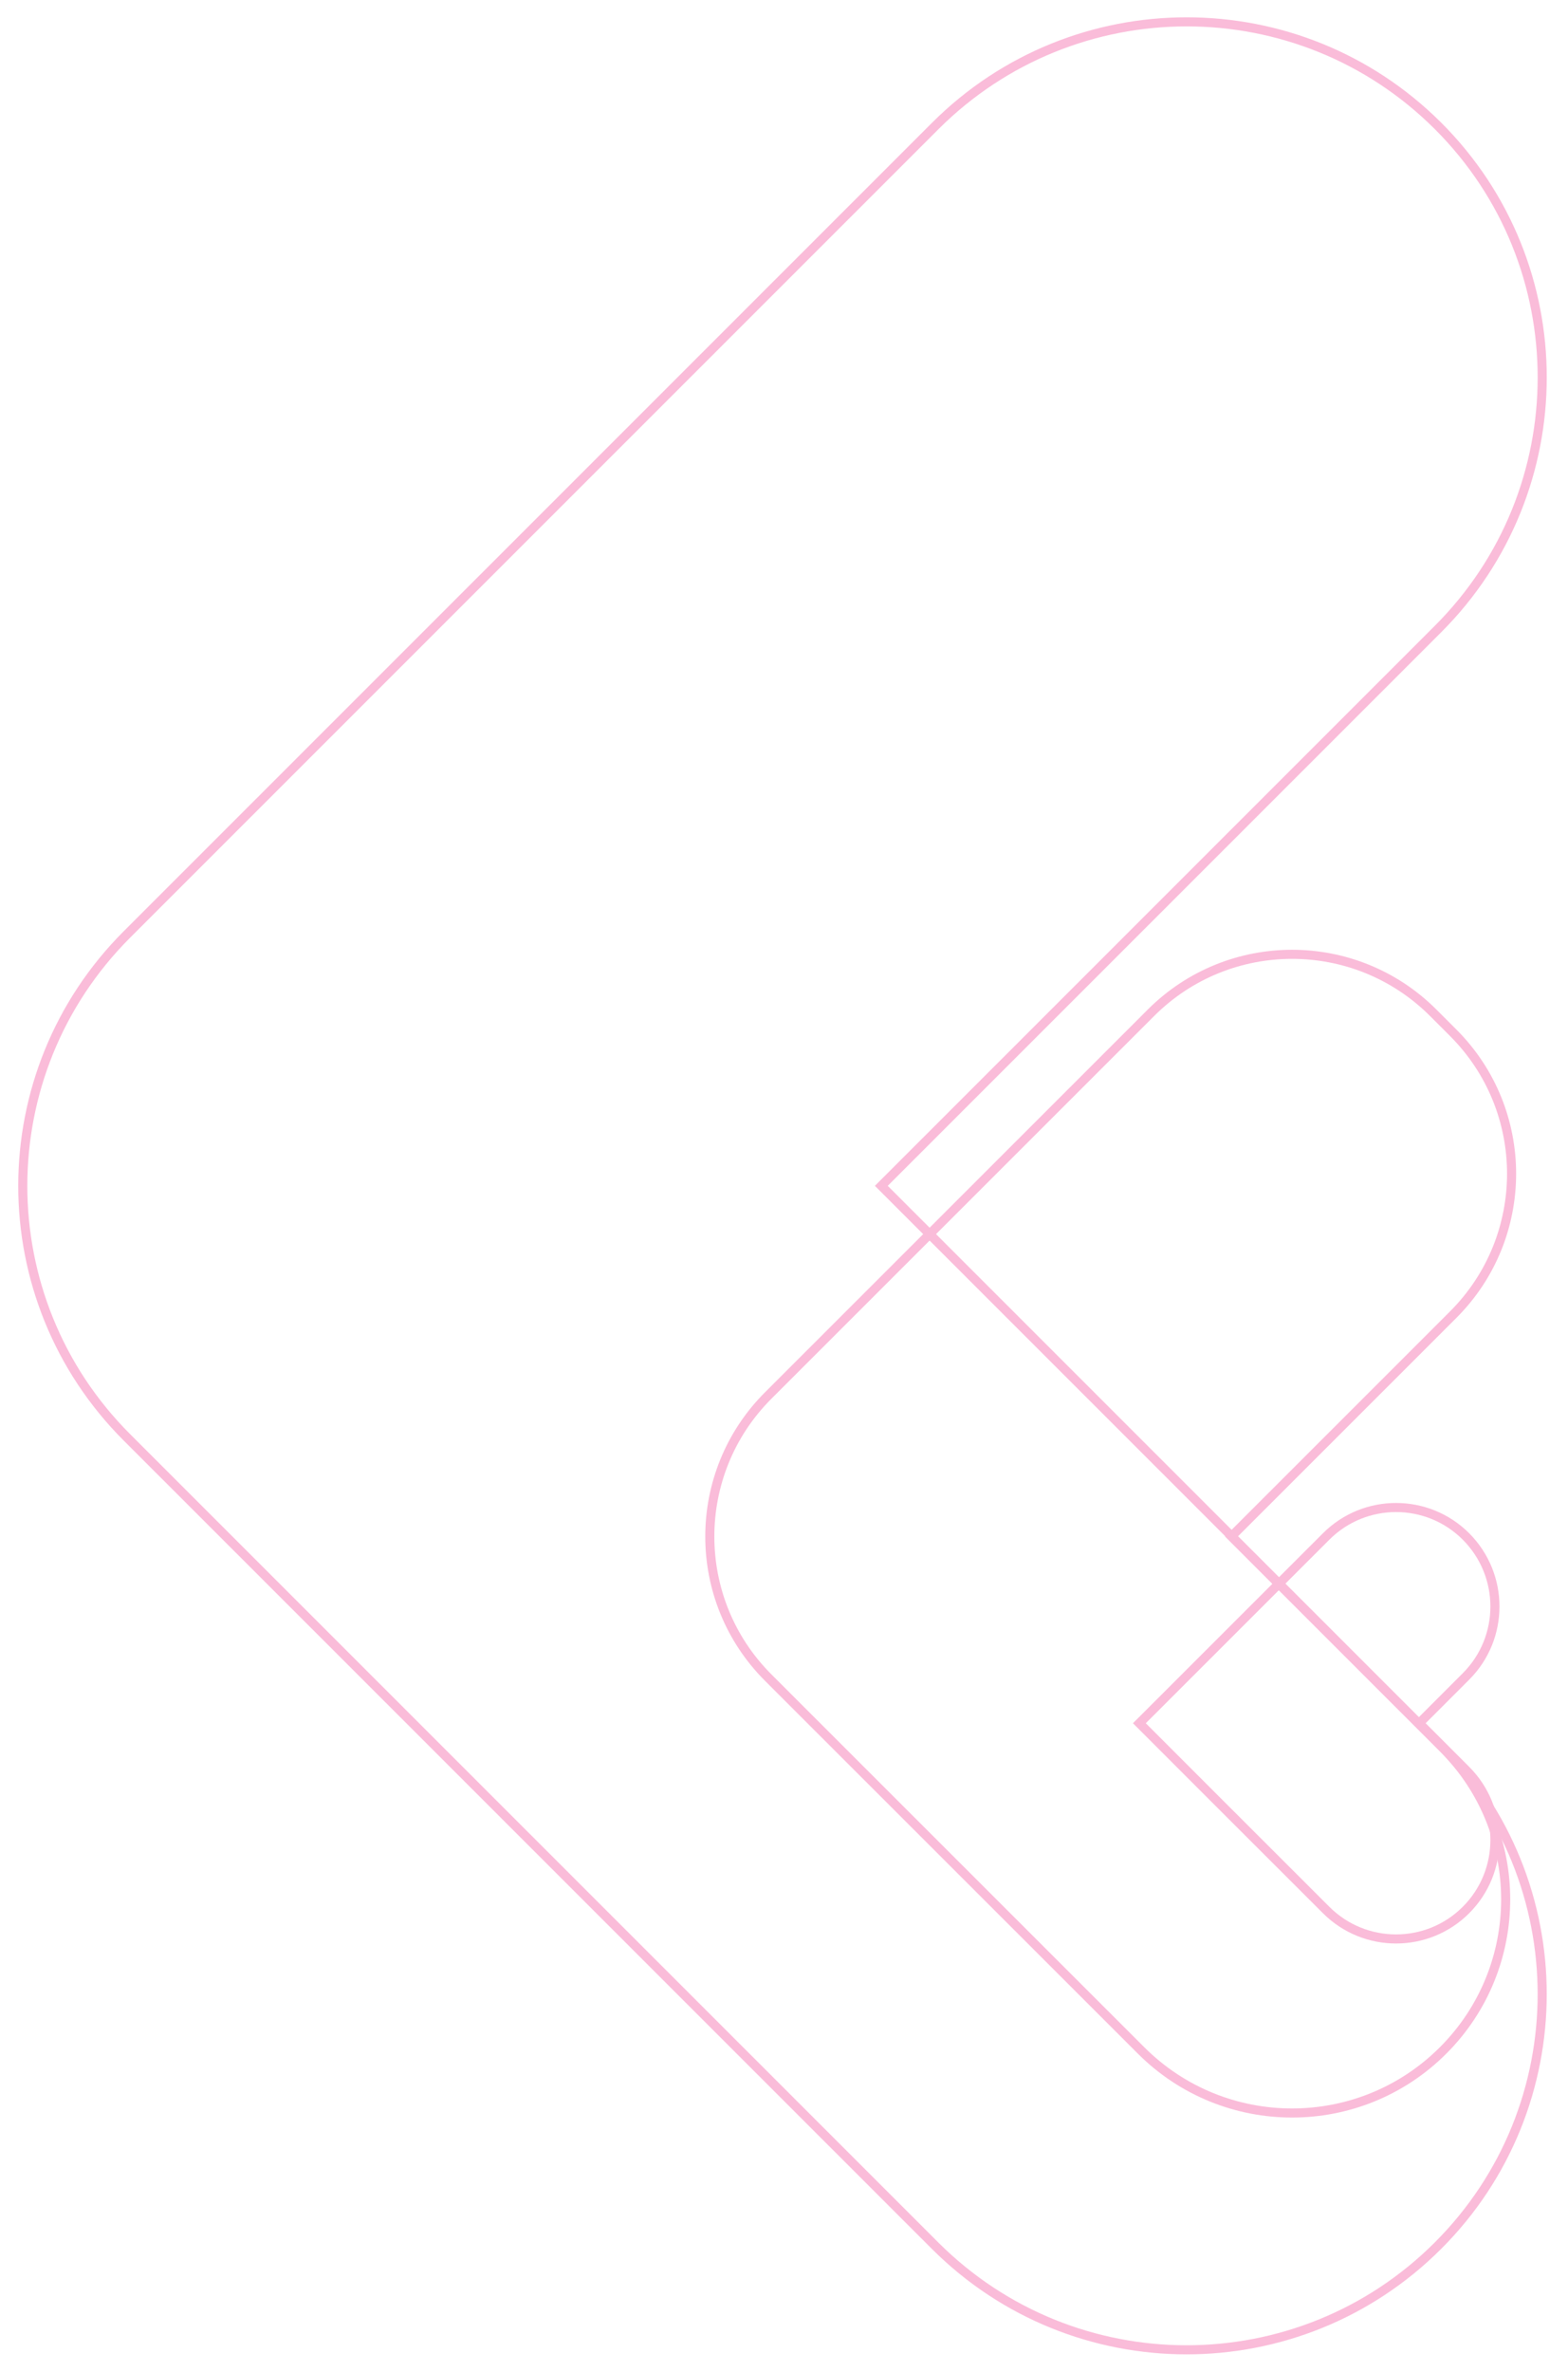 <?xml version="1.0" encoding="utf-8"?>
<!-- Generator: Adobe Illustrator 19.0.0, SVG Export Plug-In . SVG Version: 6.00 Build 0)  -->
<svg version="1.1" id="Layer_1" xmlns="http://www.w3.org/2000/svg" xmlns:xlink="http://www.w3.org/1999/xlink" x="0px" y="0px"
	 viewBox="0 0 1036 1566" style="enable-background:new 0 0 1036 1566;" xml:space="preserve">
<style type="text/css">
	.st0{fill-rule:evenodd;clip-rule:evenodd;fill:none;stroke:#FABCD9;stroke-width:6;stroke-miterlimit:10;}
</style>
<path id="XMLID_3_" class="st0" d="M950.1,415.3L582.3,782.9l367.8,367.6c91.8,91.7,91.8,240.4,0,332.1
	c-91.8,91.7-240.5,91.7-332.3,0L83.9,949c-91.8-91.7-91.8-240.4,0-332.1l534-533.7c91.8-91.7,240.5-91.7,332.3,0
	C1041.9,174.8,1041.9,323.6,950.1,415.3z"/>
<path id="XMLID_5_" class="st0" d="M960.1,868l-146.5,146.4l139.9,139.8c55.1,55.1,55.1,144.4,0,199.5
	c-55.1,55.1-144.5,55.1-199.6,0l-233.1-232.9c0,0,0,0,0,0l-13.2-13.2c-51.5-51.4-51.5-134.9,0-186.3l252.9-252.7
	c51.5-51.4,134.9-51.4,186.4,0l13.2,13.2C1011.6,733.2,1011.6,816.6,960.1,868z"/>
<path id="XMLID_7_" class="st0" d="M968.6,1106.8l-30.9,30.9l30.9,30.9c25.5,25.5,25.5,66.9,0,92.4c-25.5,25.5-66.9,25.5-92.4,0
	l-77.2-77.1l-46.2-46.2l123.4-123.3c25.5-25.5,66.9-25.5,92.4,0C994.1,1040,994.1,1081.3,968.6,1106.8z"/>
</svg>
